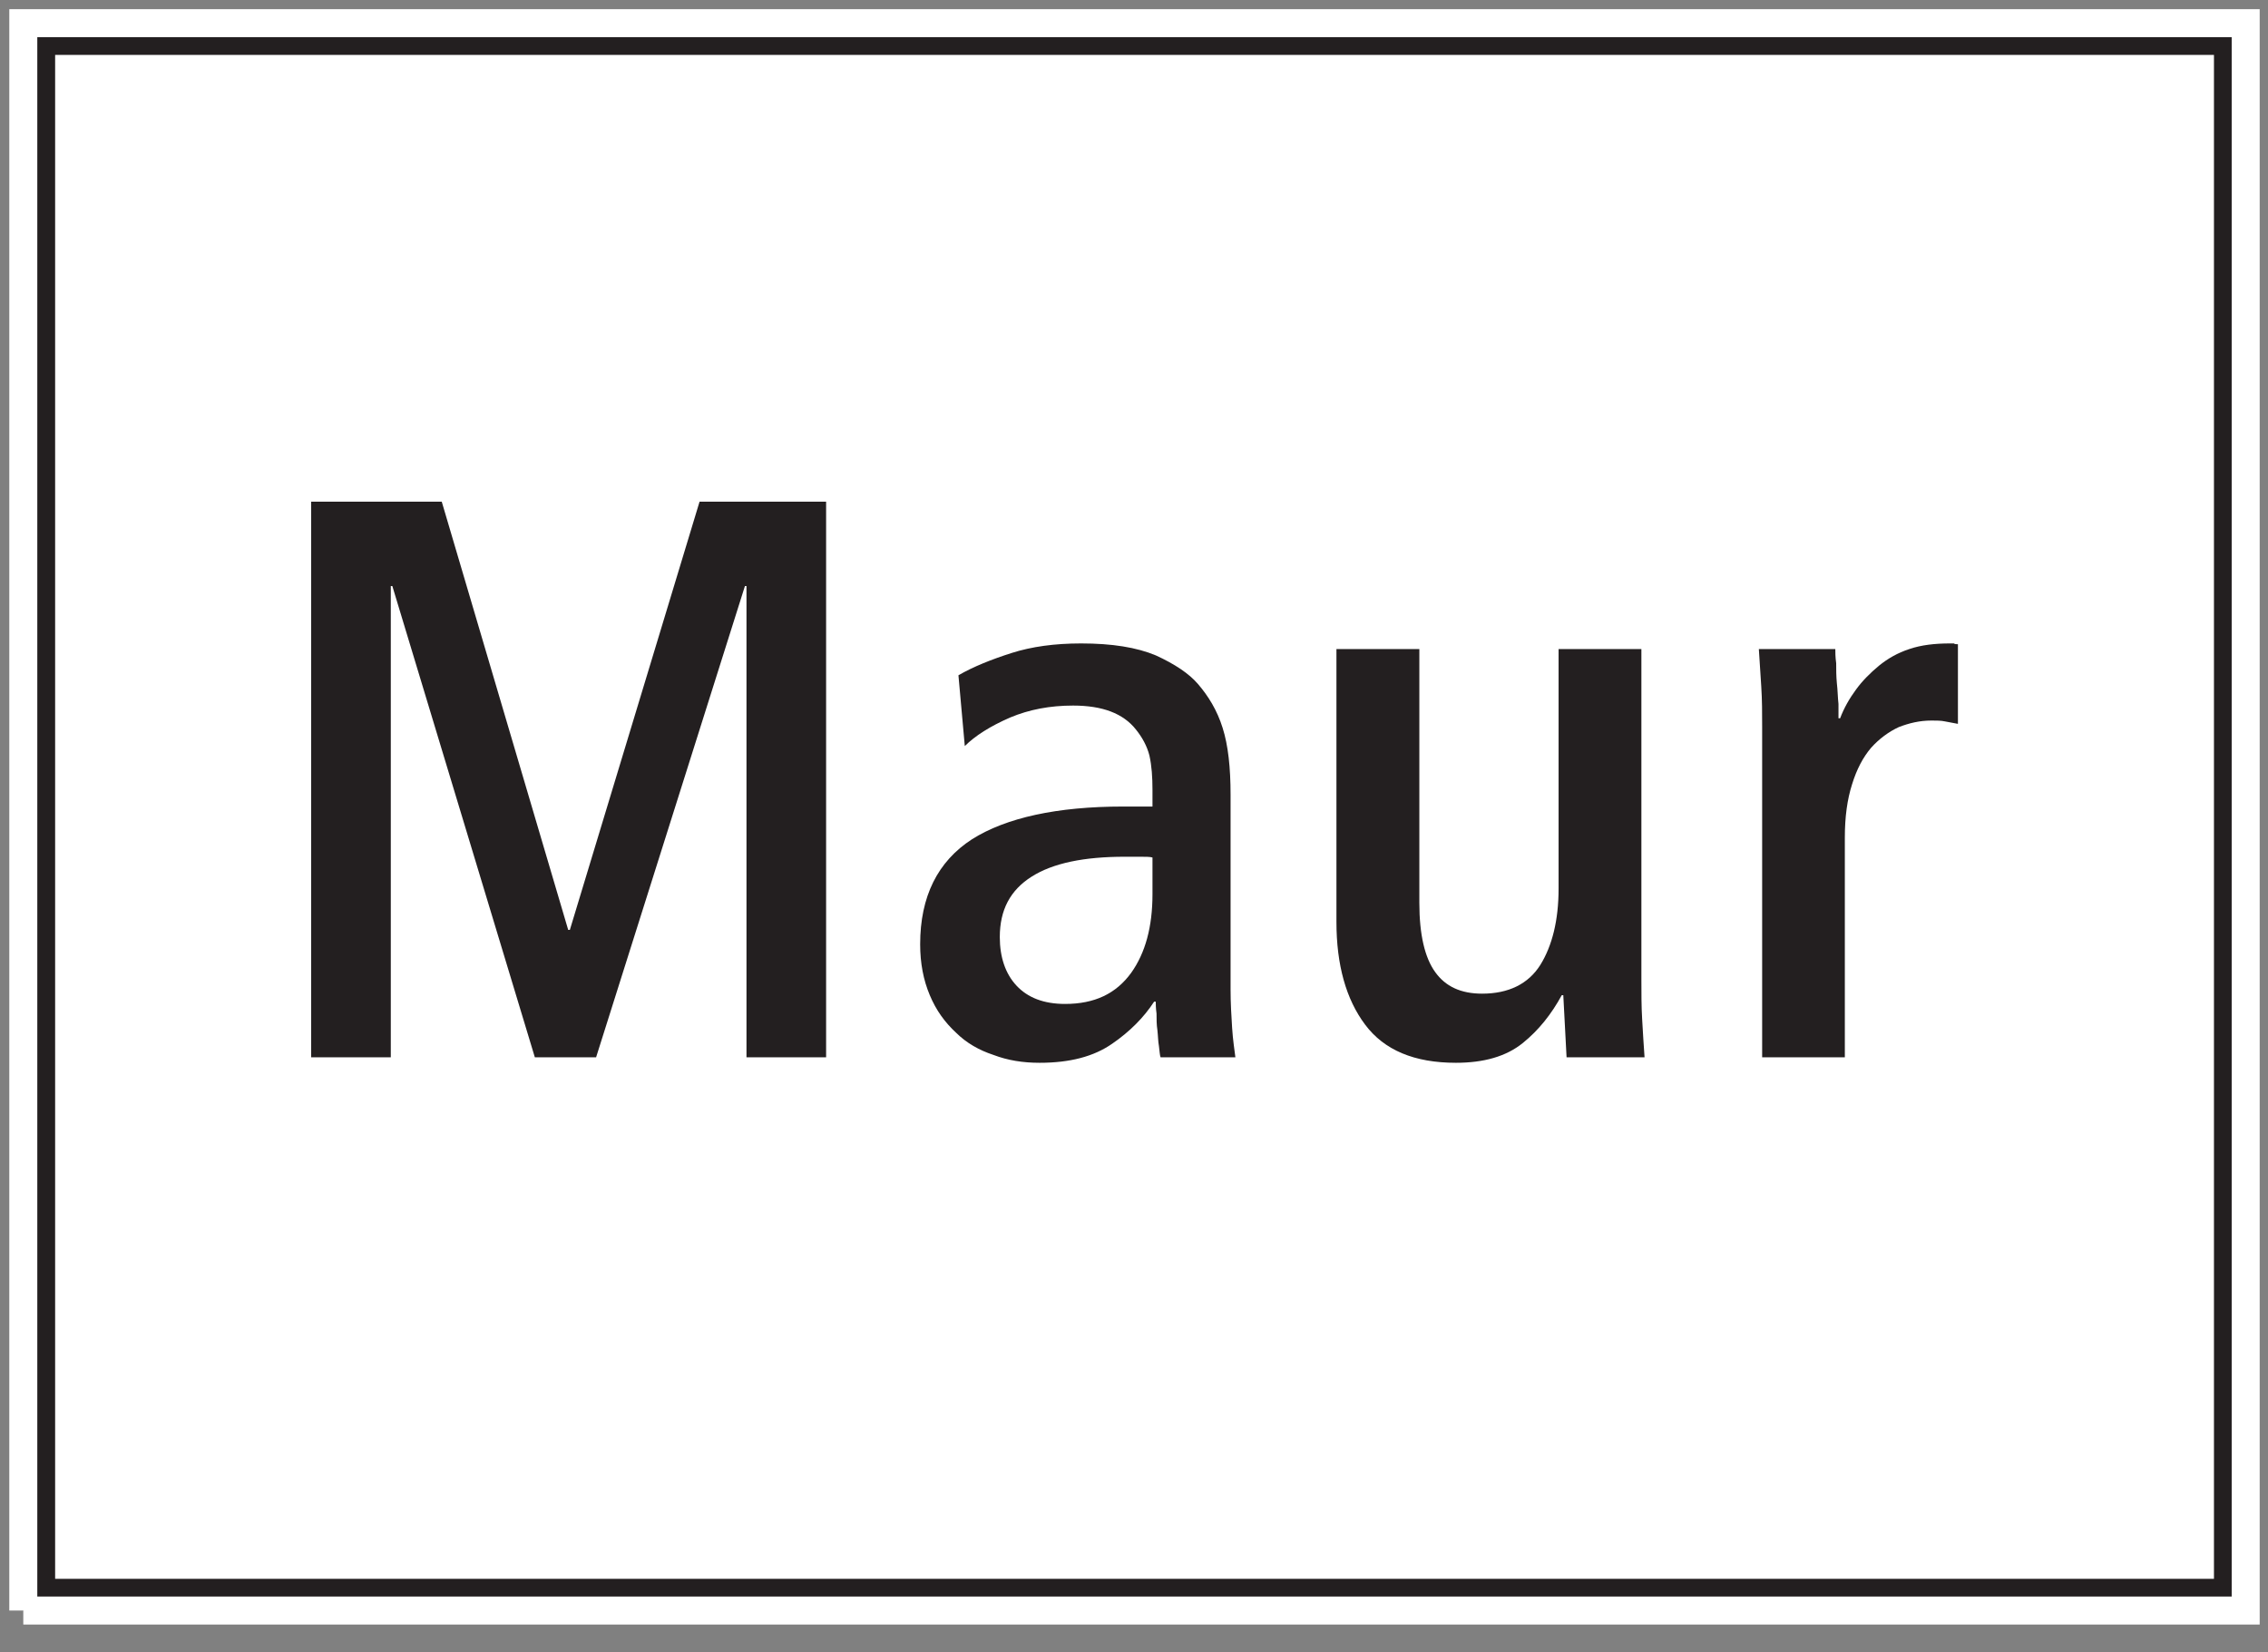 <?xml version="1.0" encoding="UTF-8"?>
<svg xmlns="http://www.w3.org/2000/svg" xmlns:xlink="http://www.w3.org/1999/xlink" width="81pt" height="59pt" viewBox="0 0 81 59" version="1.1">
<rect x="0" y="0" width="81" height="59" fill="#808080" stroke="none"/>
<g id="surface1">
<path style=" stroke:none;fill-rule:nonzero;fill:rgb(13.73%,12.16%,12.549%);fill-opacity:1;" d="M 0.832 57.52 L 80.203 57.52 L 80.203 0.828 L 0.832 0.828 Z M 0.832 57.52 "/>
<path style="fill:none;stroke-width:10;stroke-linecap:butt;stroke-linejoin:miter;stroke:rgb(100%,100%,100%);stroke-opacity:1;stroke-miterlimit:4;" d="M 8.32 14.805 L 802.031 14.805 L 802.031 581.719 L 8.32 581.719 L 8.32 14.805 " transform="matrix(0.1,0,0,-0.1,0,59)"/>
<path style=" stroke:none;fill-rule:nonzero;fill:rgb(100%,100%,100%);fill-opacity:1;" d="M 1.969 56.387 L 79.07 56.387 L 79.07 1.961 L 1.969 1.961 Z M 1.969 56.387 "/>
<path style=" stroke:none;fill-rule:nonzero;fill:rgb(13.73%,12.16%,12.549%);fill-opacity:1;" d="M 11.113 37.762 L 13.957 37.762 L 13.957 20.93 L 14.012 20.93 L 19.102 37.762 L 21.289 37.762 L 26.605 20.93 L 26.66 20.93 L 26.66 37.762 L 29.504 37.762 L 29.504 17.918 L 24.984 17.918 L 20.352 33.211 L 20.293 33.211 L 15.777 17.918 L 11.113 17.918 L 11.113 37.762 "/>
<path style=" stroke:none;fill-rule:nonzero;fill:rgb(13.73%,12.16%,12.549%);fill-opacity:1;" d="M 41.449 37.762 L 44.121 37.762 C 44.09 37.508 44.031 37.137 44.004 36.707 C 43.977 36.281 43.949 35.828 43.949 35.344 L 43.949 28.379 C 43.949 27.414 43.863 26.617 43.664 25.992 C 43.469 25.367 43.152 24.855 42.785 24.43 C 42.469 24.059 41.961 23.719 41.277 23.406 C 40.594 23.121 39.719 22.98 38.609 22.98 C 37.668 22.98 36.844 23.094 36.133 23.32 C 35.422 23.547 34.77 23.805 34.23 24.117 L 34.457 26.645 C 34.828 26.277 35.367 25.934 36.078 25.625 C 36.758 25.34 37.5 25.199 38.324 25.199 C 39.375 25.199 40.113 25.48 40.566 26.051 C 40.793 26.332 40.965 26.645 41.051 26.984 C 41.133 27.355 41.16 27.754 41.16 28.211 L 41.16 28.805 L 40.113 28.805 C 37.754 28.805 35.934 29.203 34.715 29.973 C 33.488 30.766 32.863 32.02 32.863 33.723 C 32.863 34.406 32.98 35.004 33.207 35.543 C 33.434 36.086 33.746 36.512 34.145 36.883 C 34.516 37.25 34.969 37.508 35.48 37.676 C 35.992 37.871 36.531 37.957 37.129 37.957 C 38.211 37.957 39.062 37.734 39.719 37.277 C 40.34 36.852 40.852 36.34 41.219 35.773 L 41.277 35.773 C 41.277 35.855 41.277 36 41.305 36.199 C 41.305 36.398 41.305 36.594 41.336 36.793 C 41.359 36.992 41.359 37.191 41.391 37.363 C 41.418 37.559 41.418 37.676 41.449 37.762 "/>
<path style=" stroke:none;fill-rule:nonzero;fill:rgb(13.73%,12.16%,12.549%);fill-opacity:1;" d="M 55.949 37.762 L 58.734 37.762 C 58.703 37.332 58.676 36.883 58.648 36.398 C 58.621 35.941 58.621 35.461 58.621 34.973 L 58.621 23.18 L 55.664 23.18 L 55.664 31.734 C 55.664 32.871 55.434 33.781 55.012 34.461 C 54.582 35.145 53.871 35.488 52.934 35.488 C 52.168 35.488 51.625 35.23 51.258 34.719 C 50.887 34.207 50.691 33.383 50.691 32.246 L 50.691 23.18 L 47.73 23.18 L 47.73 32.926 C 47.73 34.461 48.074 35.688 48.754 36.594 C 49.438 37.508 50.516 37.957 51.996 37.957 C 52.988 37.957 53.789 37.734 54.387 37.25 C 54.953 36.793 55.406 36.223 55.777 35.543 L 55.832 35.543 L 55.949 37.762 "/>
<path style=" stroke:none;fill-rule:nonzero;fill:rgb(13.73%,12.16%,12.549%);fill-opacity:1;" d="M 62.934 37.762 L 65.887 37.762 L 65.887 29.914 C 65.887 29.176 65.973 28.551 66.145 28.012 C 66.312 27.469 66.539 27.043 66.828 26.703 C 67.109 26.391 67.453 26.133 67.82 25.965 C 68.191 25.824 68.559 25.734 68.984 25.734 C 69.156 25.734 69.328 25.734 69.469 25.766 C 69.609 25.793 69.781 25.824 69.926 25.852 L 69.926 23.008 C 69.867 23.008 69.809 23.008 69.781 22.98 C 69.754 22.98 69.699 22.98 69.641 22.98 C 69.102 22.98 68.617 23.035 68.191 23.18 C 67.766 23.32 67.422 23.52 67.109 23.773 C 66.797 24.031 66.512 24.316 66.285 24.629 C 66.055 24.941 65.859 25.281 65.719 25.652 L 65.66 25.652 C 65.66 25.535 65.66 25.367 65.66 25.141 C 65.633 24.91 65.633 24.656 65.602 24.398 C 65.578 24.145 65.578 23.914 65.578 23.688 C 65.547 23.465 65.547 23.289 65.547 23.18 L 62.816 23.18 C 62.844 23.605 62.875 24.059 62.902 24.516 C 62.934 25 62.934 25.48 62.934 25.965 L 62.934 37.762 "/>
<path style=" stroke:none;fill-rule:nonzero;fill:rgb(100%,100%,100%);fill-opacity:1;" d="M 41.16 30.625 L 41.16 31.934 C 41.16 33.102 40.906 34.035 40.398 34.746 C 39.859 35.488 39.094 35.855 38.039 35.855 C 37.273 35.855 36.703 35.629 36.305 35.203 C 35.906 34.777 35.707 34.18 35.707 33.469 C 35.707 32.5 36.078 31.793 36.844 31.309 C 37.609 30.824 38.719 30.598 40.172 30.598 C 40.34 30.598 40.512 30.598 40.707 30.598 C 40.906 30.598 41.078 30.598 41.16 30.625 "/>
</g>
</svg>
